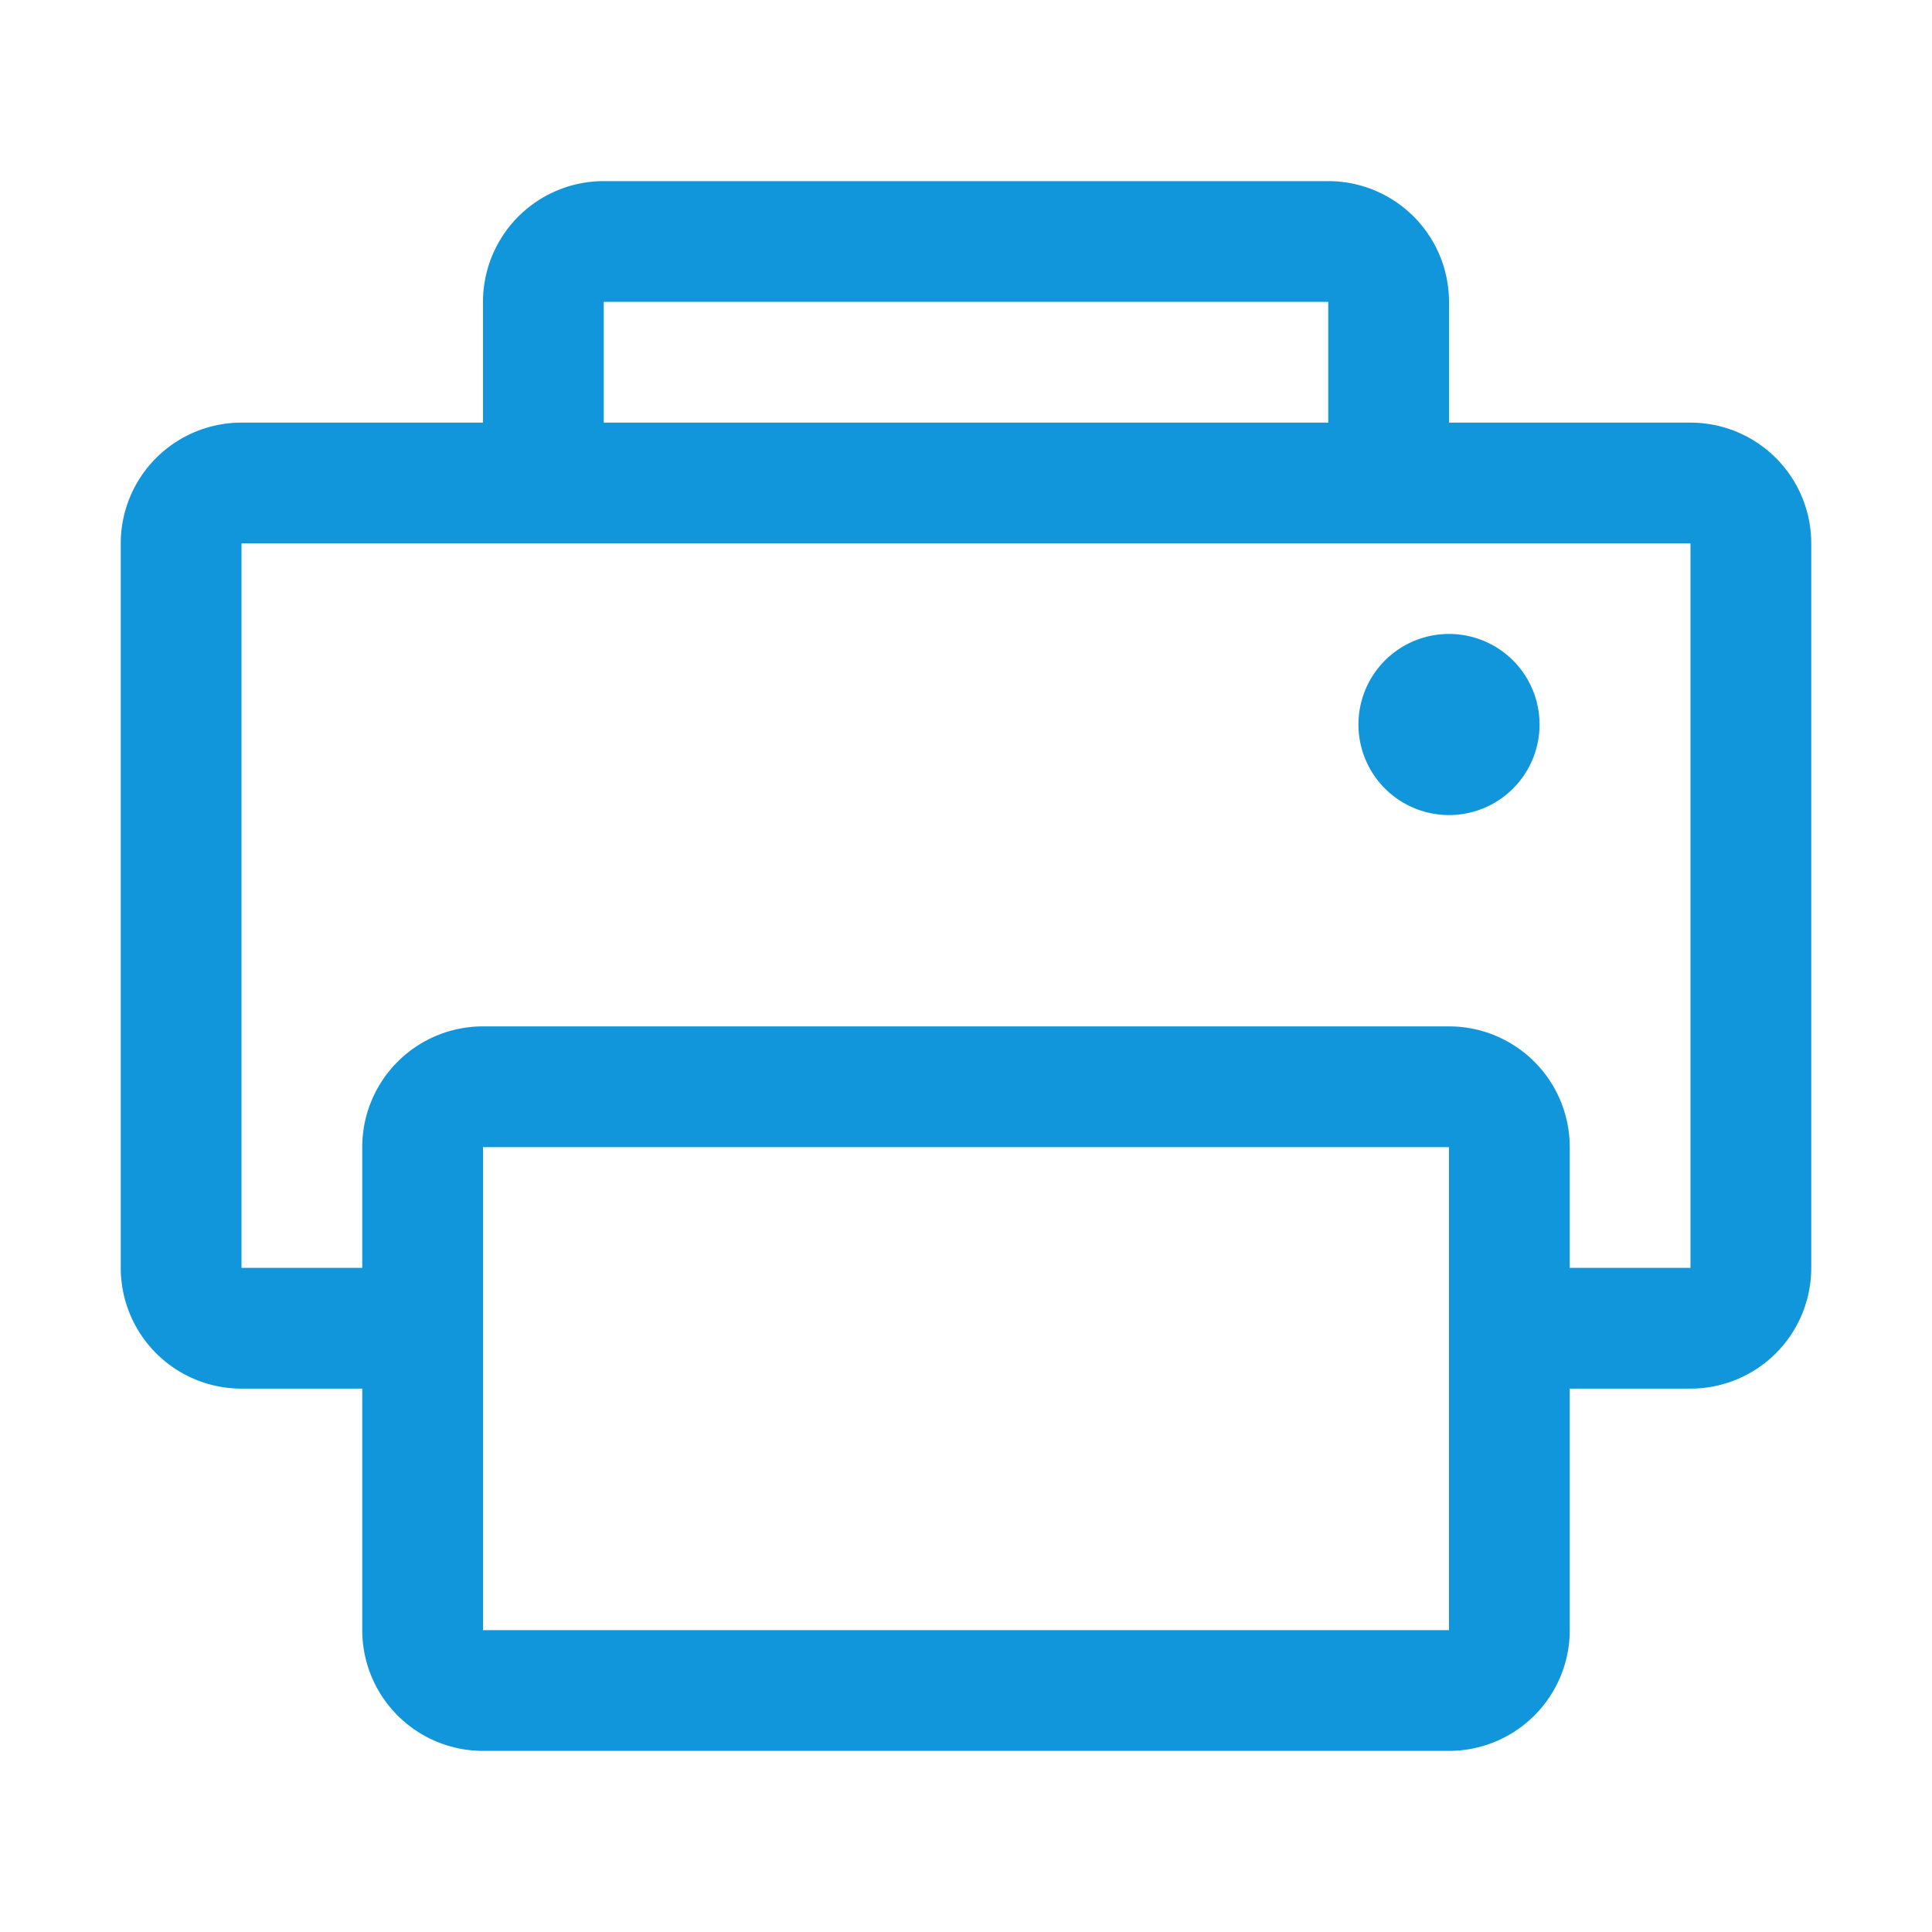 <?xml version="1.0" standalone="no"?><!DOCTYPE svg PUBLIC "-//W3C//DTD SVG 1.1//EN" "http://www.w3.org/Graphics/SVG/1.1/DTD/svg11.dtd"><svg t="1606048981247" class="icon" viewBox="0 0 1024 1024" version="1.1" xmlns="http://www.w3.org/2000/svg" p-id="5037" xmlns:xlink="http://www.w3.org/1999/xlink" width="200" height="200"><defs><style type="text/css"></style></defs><path d="M896 224H768v-64a64 64 0 0 0-64-64H320a64 64 0 0 0-64 64v64H128a64 64 0 0 0-64 64v384a64 64 0 0 0 64 64h64v-64h-64V288h768v384h-64v-64a64 64 0 0 0-64-64H256a64 64 0 0 0-64 64v256a64 64 0 0 0 64 64h512a64 64 0 0 0 64-64V736h64a64 64 0 0 0 64-64V288a64 64 0 0 0-64-64z m-576 0v-64h384v64z m448 640H256V608h512z" p-id="5038" fill="#1296db"></path><path d="M768 384m-48 0a48 48 0 1 0 96 0 48 48 0 1 0-96 0Z" p-id="5039" fill="#1296db"></path></svg>
